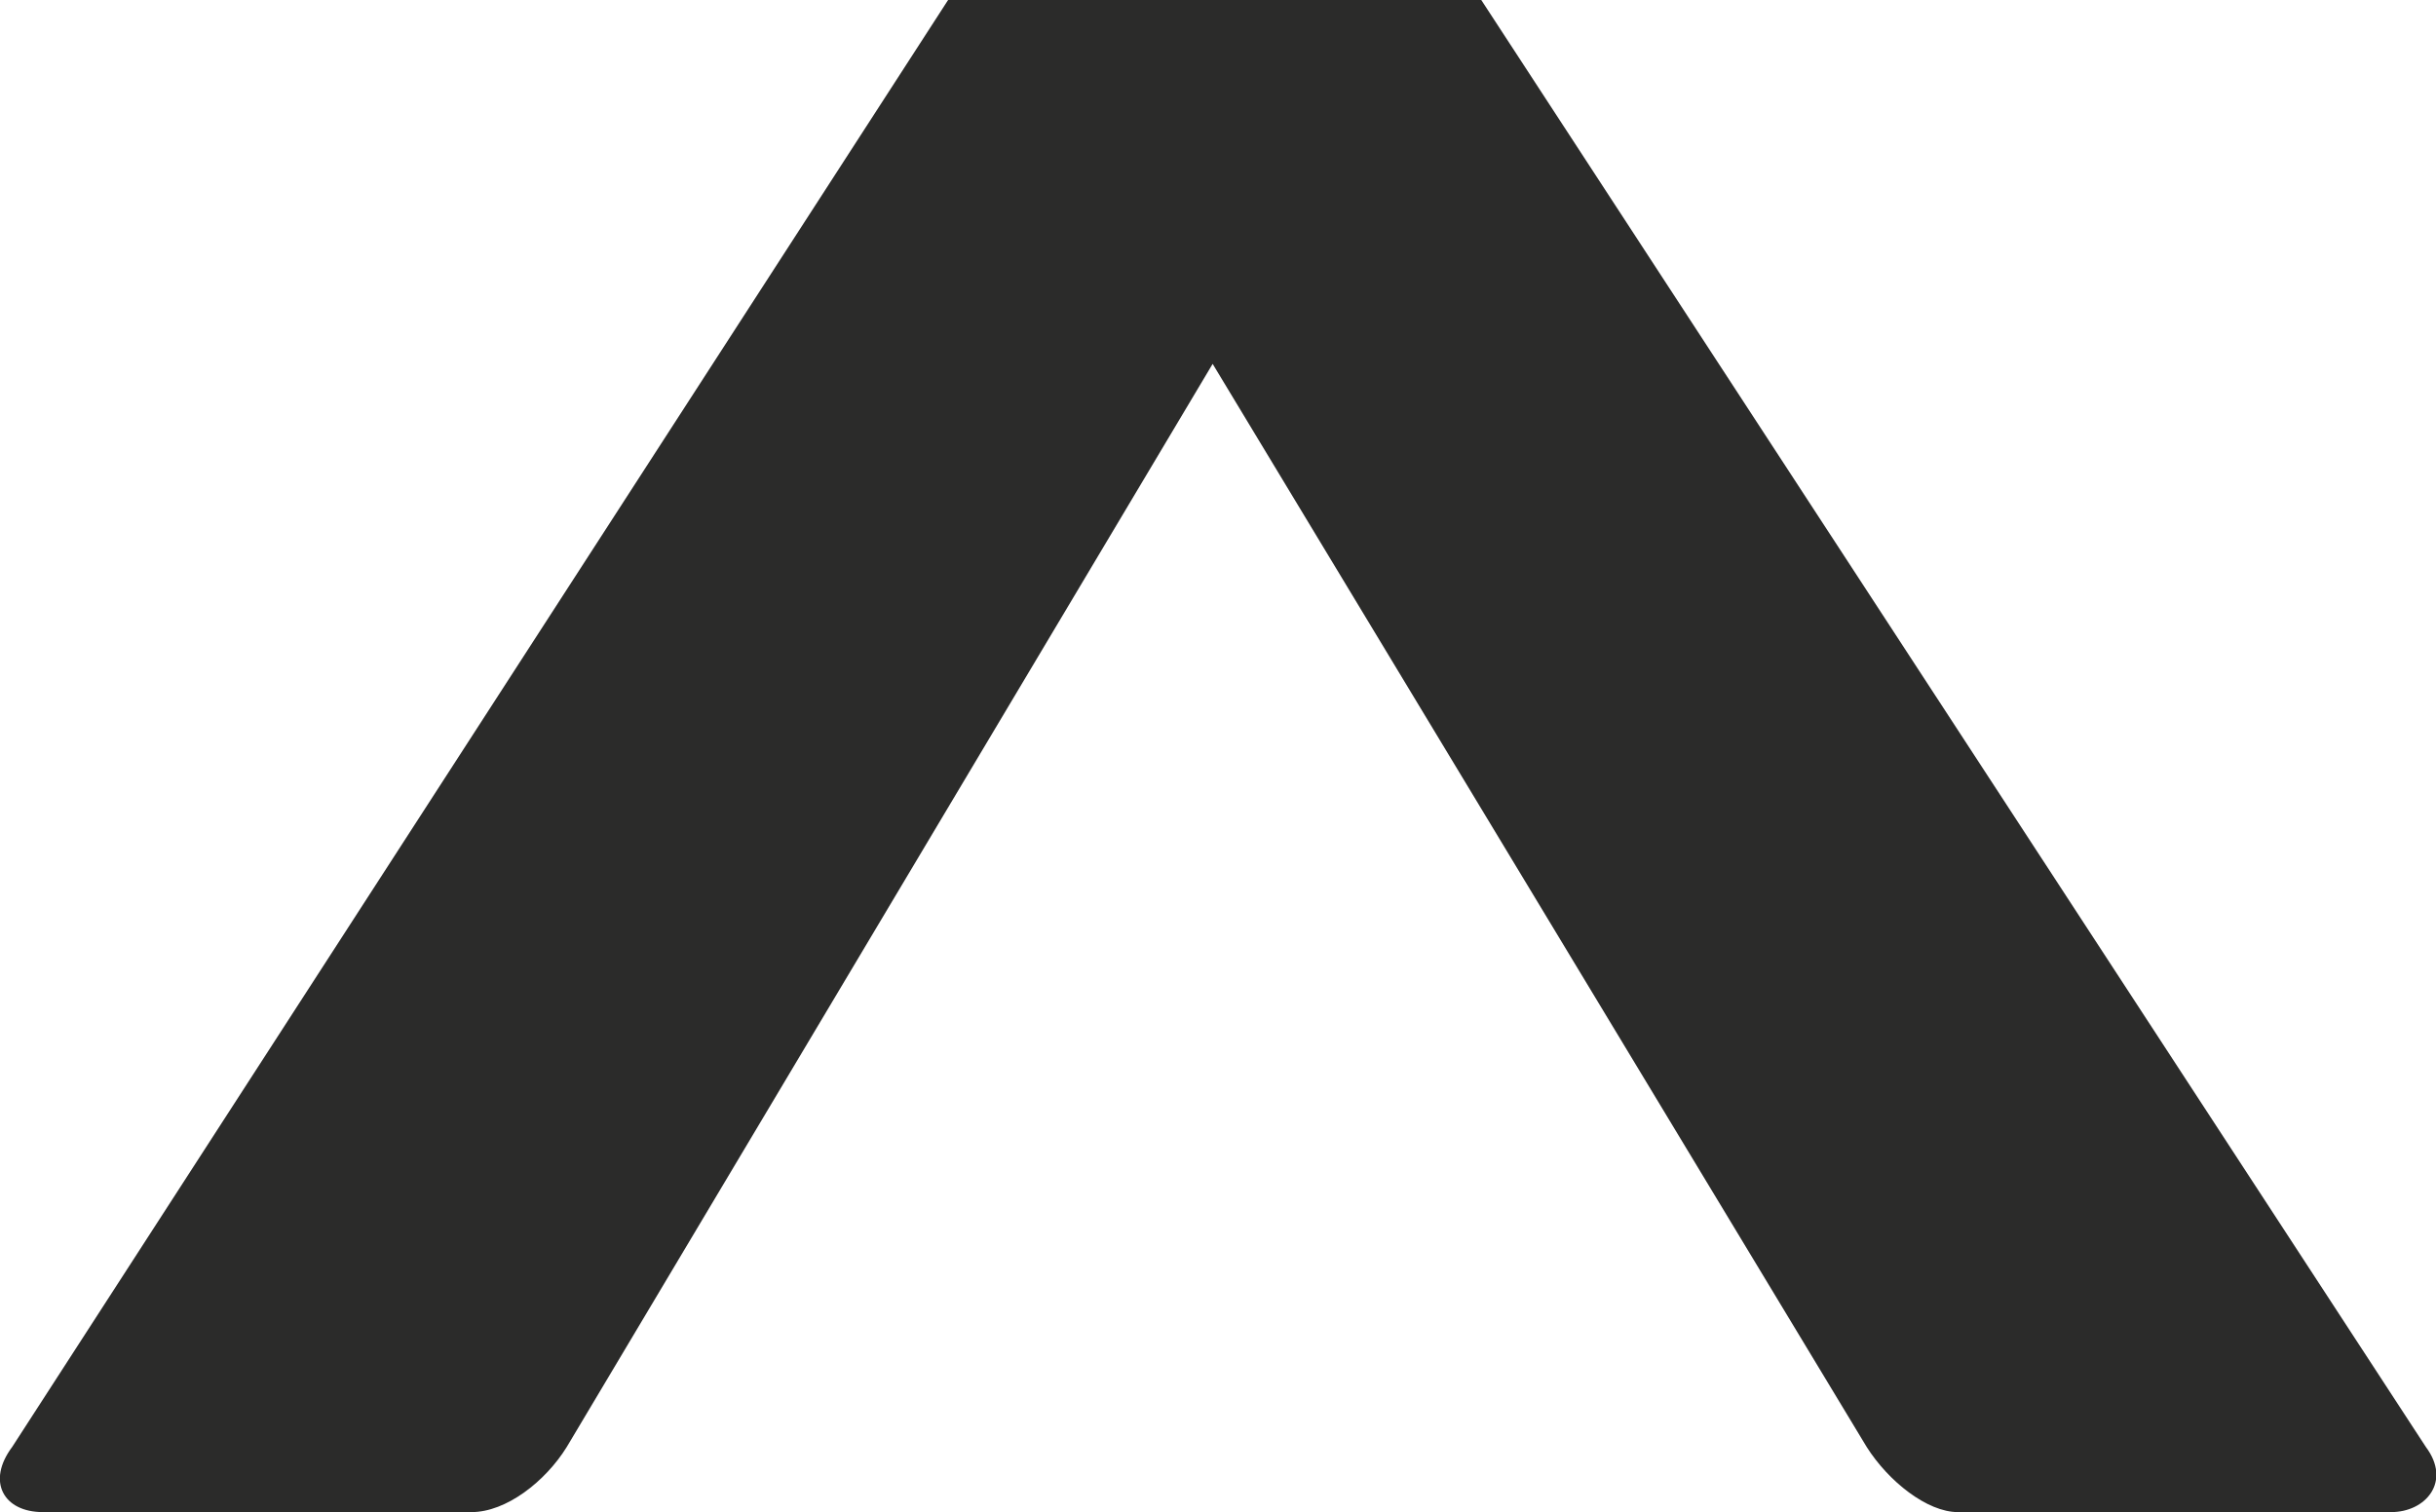 <?xml version="1.0" encoding="utf-8"?>
<!-- Generator: Adobe Illustrator 23.0.1, SVG Export Plug-In . SVG Version: 6.00 Build 0)  -->
<svg version="1.1" id="Ebene_1" xmlns="http://www.w3.org/2000/svg" xmlns:xlink="http://www.w3.org/1999/xlink" x="0px" y="0px"
	 viewBox="0 0 47.79 29.67" style="enable-background:new 0 0 47.79 29.67;" xml:space="preserve">
<style type="text/css">
	.st0{clip-path:url(#SVGID_2_);fill:#2B2B2A;}
</style>
<g>
	<g>
		<defs>
			<rect id="SVGID_1_" width="47.79" height="29.67"/>
		</defs>
		<clipPath id="SVGID_2_">
			<use xlink:href="#SVGID_1_"  style="overflow:visible;"/>
		</clipPath>
		<path class="st0" d="M29.06,0l18.53,28.39c0.51,0.68,0,1.28-0.68,1.28h-8.5c-0.6,0-1.36-0.6-1.79-1.28L23.79,7.14L11.12,28.39
			c-0.42,0.68-1.19,1.28-1.87,1.28H0.84c-0.77,0-1.11-0.6-0.6-1.28L18.6,0H29.06z"/>
	</g>
</g>
</svg>
